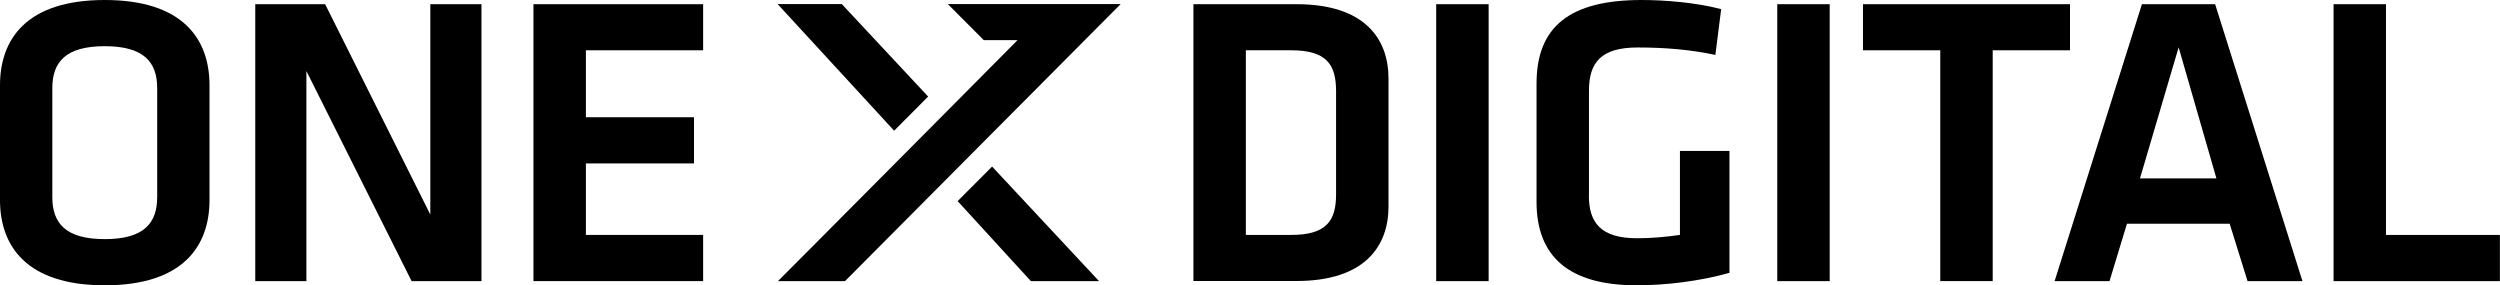 <?xml version="1.0" encoding="UTF-8"?><svg xmlns="http://www.w3.org/2000/svg" viewBox="0 0 232.21 26.49"><defs><style>.d{fill:none;}</style></defs><g id="a"/><g id="b"><g id="c"><g><g><path d="M19.46,18.58c0,4.29-2.47,7.92-9.73,7.92S0,22.86,0,18.58V7.92C0,3.63,2.47,0,9.73,0s9.73,3.63,9.73,7.92v10.66Zm-14.6-.27c0,2.43,1.24,3.9,4.87,3.9s4.87-1.47,4.87-3.9V8.19c0-2.43-1.24-3.9-4.87-3.9s-4.87,1.47-4.87,3.9v10.12Z"/><path d="M28.46,6.6V26.11h-4.75V.39h6.49l9.77,19.54V.39h4.75V26.11h-6.49L28.46,6.6Z"/><path d="M49.55,.39h15.76V4.67h-10.89v6.22h10.04v4.29h-10.04v6.64h10.89v4.29h-15.76V.39Z"/></g><g><path d="M120.43,.39c6.33,0,8.54,3.21,8.54,6.91v11.89c0,3.67-2.2,6.91-8.54,6.91h-9.58V.39h9.58Zm-4.71,21.43h4.21c3.28,0,4.17-1.31,4.17-3.78V8.46c0-2.47-.89-3.79-4.17-3.79h-4.21V21.82Z"/><path d="M138.27,26.11h-4.87V.39h4.87V26.11Z"/><path d="M147.58,18.15c0,2.51,1.08,3.98,4.48,3.98,1.31,0,2.67-.12,3.98-.31v-7.8h4.6v11.32c-2.7,.77-5.91,1.16-8.61,1.16-6.3,0-9.31-2.66-9.31-7.76V7.76c0-5.29,3.09-7.76,9.77-7.76,2.09,0,5.06,.23,7.38,.85l-.54,4.25c-2.36-.5-4.71-.69-7.22-.69-3.4,0-4.52,1.39-4.52,4.02v9.73Z"/><path d="M169.95,26.11h-4.87V.39h4.87V26.11Z"/><path d="M180.22,4.67h-7.18V.39h19.23V4.67h-7.18V26.11h-4.87V4.67Z"/><path d="M207.1,20.78h-9.54l-1.62,5.33h-5.1L198.95,.39h6.8l8.11,25.72h-5.1l-1.66-5.33Zm-8.34-4.21h7.11l-3.51-12.17-3.59,12.17Z"/><path d="M221.62,21.82h10.58v4.29h-15.45V.39h4.87V21.82Z"/></g><polyline points="83.05 12.14 72.23 .38 78.19 .38 86.21 8.97"/><polygon points="95.75 26.11 102.08 26.11 92.15 15.47 88.95 18.68 95.75 26.11"/><polygon points="104.09 .38 78.49 26.11 72.26 26.11 75.45 22.91 87.73 10.56 87.73 10.56 94.51 3.73 91.38 3.73 88.04 .38 104.09 .38"/><rect class="d" x="72.8" y=".38" width="31.32" height="25.73"/></g></g></g></svg>
